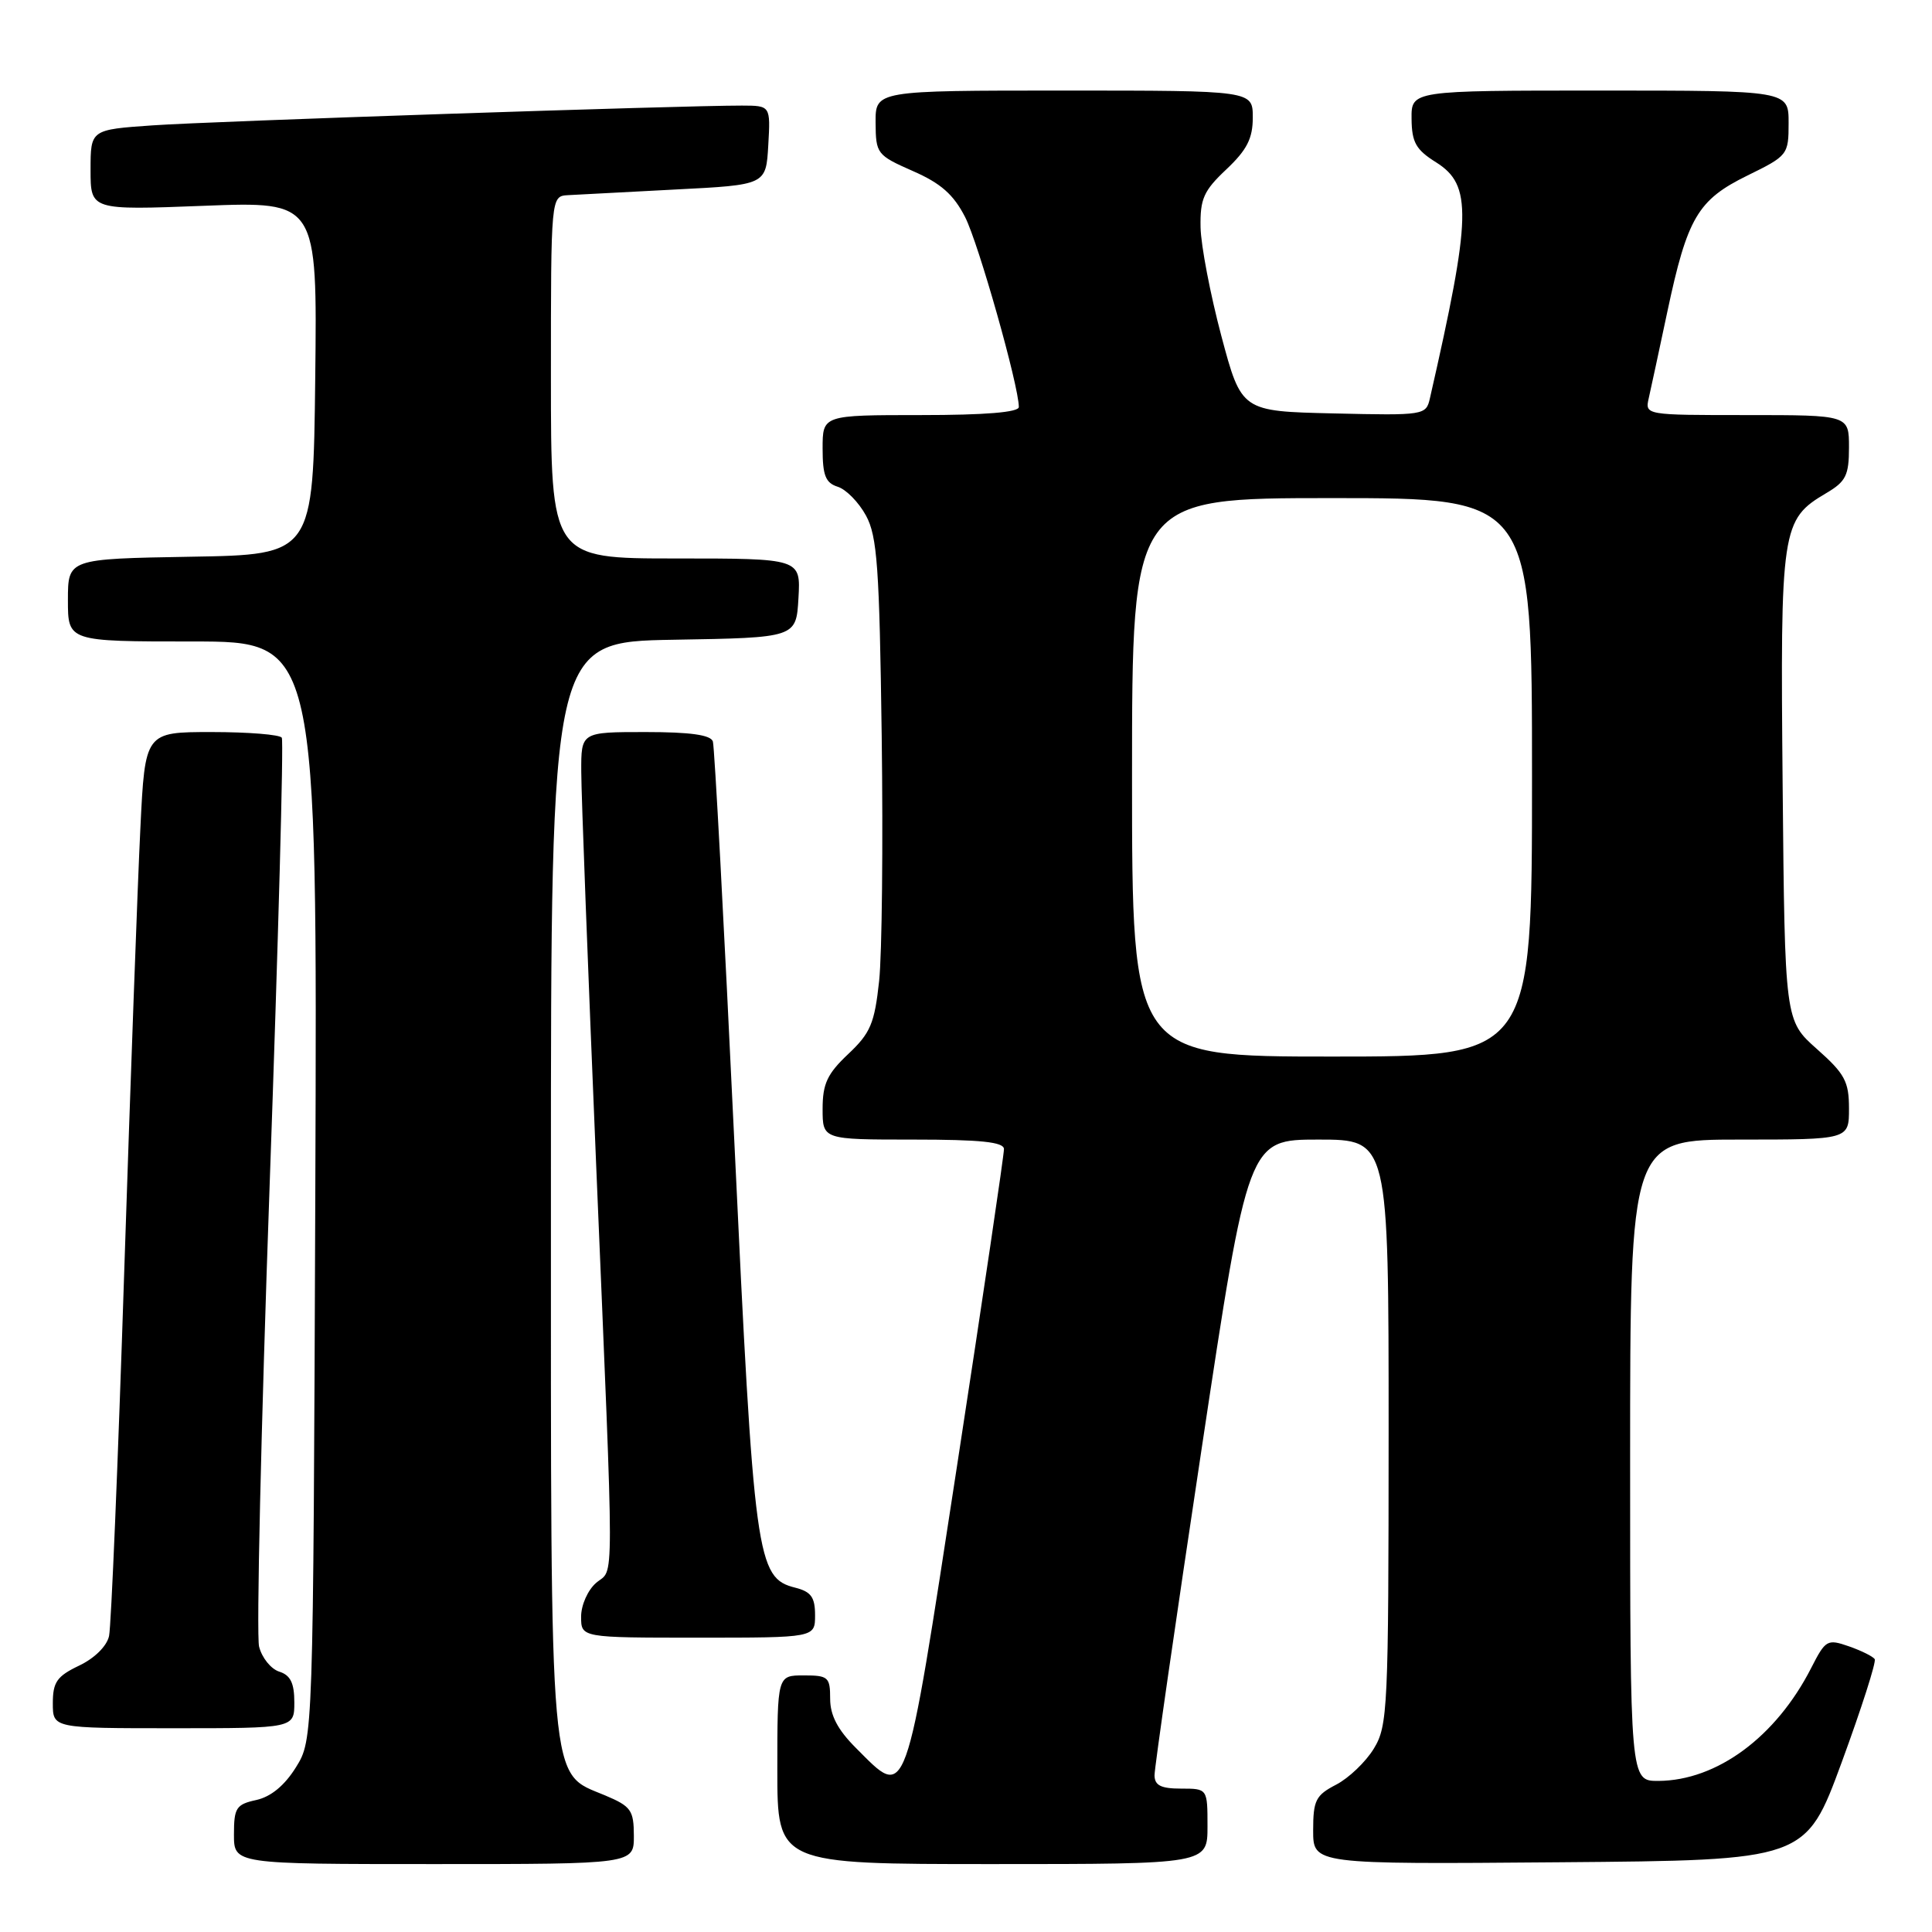 <?xml version="1.0" encoding="UTF-8" standalone="no"?>
<!DOCTYPE svg PUBLIC "-//W3C//DTD SVG 1.1//EN" "http://www.w3.org/Graphics/SVG/1.1/DTD/svg11.dtd" >
<svg xmlns="http://www.w3.org/2000/svg" xmlns:xlink="http://www.w3.org/1999/xlink" version="1.1" viewBox="0 0 256 256">
 <g >
 <path fill="currentColor"
d=" M 83.99 243.25 C 83.98 239.86 83.62 239.35 80.18 237.90 C 72.69 234.76 73.00 238.22 73.00 157.12 C 73.00 85.05 73.00 85.05 89.25 84.77 C 105.50 84.50 105.50 84.50 105.80 79.25 C 106.10 74.00 106.10 74.00 89.55 74.00 C 73.00 74.00 73.00 74.00 73.00 50.00 C 73.00 26.00 73.00 26.00 75.25 25.86 C 76.49 25.79 82.90 25.45 89.50 25.11 C 101.50 24.50 101.50 24.50 101.80 19.25 C 102.10 14.00 102.10 14.00 98.30 13.99 C 90.26 13.98 28.09 16.06 20.25 16.61 C 12.00 17.18 12.00 17.18 12.00 22.51 C 12.00 27.85 12.00 27.85 27.02 27.27 C 42.04 26.69 42.04 26.69 41.77 50.10 C 41.50 73.50 41.50 73.50 25.25 73.77 C 9.00 74.05 9.00 74.05 9.00 79.52 C 9.00 85.00 9.00 85.00 25.53 85.00 C 42.05 85.00 42.05 85.00 41.78 157.75 C 41.50 230.50 41.50 230.50 39.21 234.18 C 37.71 236.59 35.90 238.08 33.96 238.51 C 31.29 239.09 31.00 239.55 31.00 243.08 C 31.00 247.00 31.00 247.00 57.50 247.00 C 84.00 247.00 84.00 247.00 83.99 243.25 Z  M 160.00 242.00 C 160.00 237.00 160.00 237.00 156.50 237.00 C 153.84 237.00 153.00 236.58 152.98 235.25 C 152.97 234.29 155.76 214.94 159.18 192.25 C 165.39 151.00 165.39 151.00 174.70 151.00 C 184.00 151.00 184.00 151.00 184.00 189.75 C 183.99 226.42 183.89 228.67 182.04 231.70 C 180.97 233.46 178.72 235.61 177.04 236.48 C 174.34 237.88 174.00 238.55 174.00 242.54 C 174.00 247.03 174.00 247.03 206.63 246.76 C 239.26 246.50 239.26 246.50 244.04 233.50 C 246.66 226.36 248.63 220.21 248.41 219.85 C 248.19 219.49 246.65 218.73 245.00 218.15 C 242.12 217.15 241.90 217.28 239.99 221.02 C 235.33 230.15 227.51 235.93 219.75 235.98 C 216.00 236.00 216.00 236.00 216.00 193.50 C 216.00 151.00 216.00 151.00 230.50 151.00 C 245.00 151.00 245.00 151.00 245.00 146.89 C 245.00 143.30 244.45 142.28 240.75 139.00 C 236.50 135.23 236.50 135.23 236.21 104.14 C 235.89 69.88 236.04 68.86 241.99 65.34 C 244.59 63.81 245.00 62.99 245.00 59.28 C 245.00 55.00 245.00 55.00 231.48 55.00 C 217.98 55.00 217.96 55.00 218.47 52.75 C 218.75 51.51 219.86 46.37 220.93 41.31 C 223.58 28.83 224.96 26.49 231.54 23.26 C 236.89 20.64 237.00 20.50 237.00 16.29 C 237.00 12.00 237.00 12.00 212.00 12.00 C 187.00 12.00 187.00 12.00 187.04 15.75 C 187.07 18.87 187.62 19.84 190.29 21.51 C 195.09 24.53 194.99 28.58 189.47 52.78 C 188.96 55.02 188.73 55.06 176.72 54.78 C 164.50 54.50 164.50 54.50 161.83 44.50 C 160.37 39.00 159.13 32.53 159.08 30.12 C 159.01 26.35 159.49 25.27 162.50 22.44 C 165.23 19.86 166.00 18.35 166.00 15.57 C 166.00 12.00 166.00 12.00 141.00 12.00 C 116.00 12.00 116.00 12.00 116.02 16.25 C 116.05 20.37 116.19 20.56 120.95 22.66 C 124.66 24.28 126.35 25.77 127.88 28.76 C 129.66 32.25 135.00 51.13 135.00 53.93 C 135.00 54.63 130.56 55.00 122.00 55.00 C 109.00 55.00 109.00 55.00 109.00 59.43 C 109.00 63.00 109.39 63.99 111.01 64.50 C 112.12 64.85 113.80 66.57 114.75 68.32 C 116.24 71.05 116.53 75.18 116.83 97.50 C 117.02 111.80 116.87 126.42 116.49 129.98 C 115.88 135.61 115.35 136.88 112.40 139.66 C 109.62 142.28 109.00 143.60 109.00 146.93 C 109.00 151.00 109.00 151.00 121.00 151.00 C 129.92 151.00 133.01 151.32 133.03 152.25 C 133.05 152.94 130.25 171.84 126.81 194.25 C 119.82 239.73 120.27 238.47 113.40 231.60 C 111.00 229.20 110.00 227.29 110.00 225.10 C 110.00 222.22 109.75 222.00 106.50 222.00 C 103.00 222.00 103.00 222.00 103.00 234.50 C 103.00 247.00 103.00 247.00 131.50 247.00 C 160.00 247.00 160.00 247.00 160.00 242.00 Z  M 39.00 225.57 C 39.00 223.01 38.49 221.97 37.00 221.50 C 35.90 221.15 34.70 219.66 34.33 218.18 C 33.96 216.71 34.59 189.18 35.73 157.00 C 36.87 124.83 37.60 98.16 37.34 97.75 C 37.09 97.34 32.91 97.00 28.05 97.00 C 19.22 97.00 19.22 97.00 18.60 109.75 C 18.25 116.76 17.29 143.20 16.46 168.50 C 15.64 193.80 14.73 215.53 14.45 216.78 C 14.16 218.12 12.52 219.74 10.47 220.71 C 7.54 222.11 7.00 222.89 7.00 225.69 C 7.00 229.00 7.00 229.00 23.00 229.00 C 39.00 229.00 39.00 229.00 39.00 225.57 Z  M 108.00 214.02 C 108.00 211.64 107.47 210.91 105.39 210.38 C 100.24 209.09 99.92 206.71 97.29 151.00 C 95.95 122.67 94.68 98.94 94.46 98.25 C 94.18 97.38 91.48 97.00 85.53 97.00 C 77.00 97.00 77.00 97.00 77.02 102.25 C 77.02 105.14 77.92 128.65 79.00 154.50 C 81.42 212.30 81.42 207.66 79.00 209.73 C 77.89 210.68 77.00 212.68 77.00 214.22 C 77.00 217.00 77.00 217.00 92.50 217.00 C 108.00 217.00 108.00 217.00 108.00 214.02 Z  M 150.00 103.00 C 150.00 66.00 150.00 66.00 176.50 66.00 C 203.00 66.00 203.00 66.00 203.00 103.00 C 203.00 140.00 203.00 140.00 176.50 140.00 C 150.00 140.00 150.00 140.00 150.00 103.00 Z "/>
</g>
</svg>